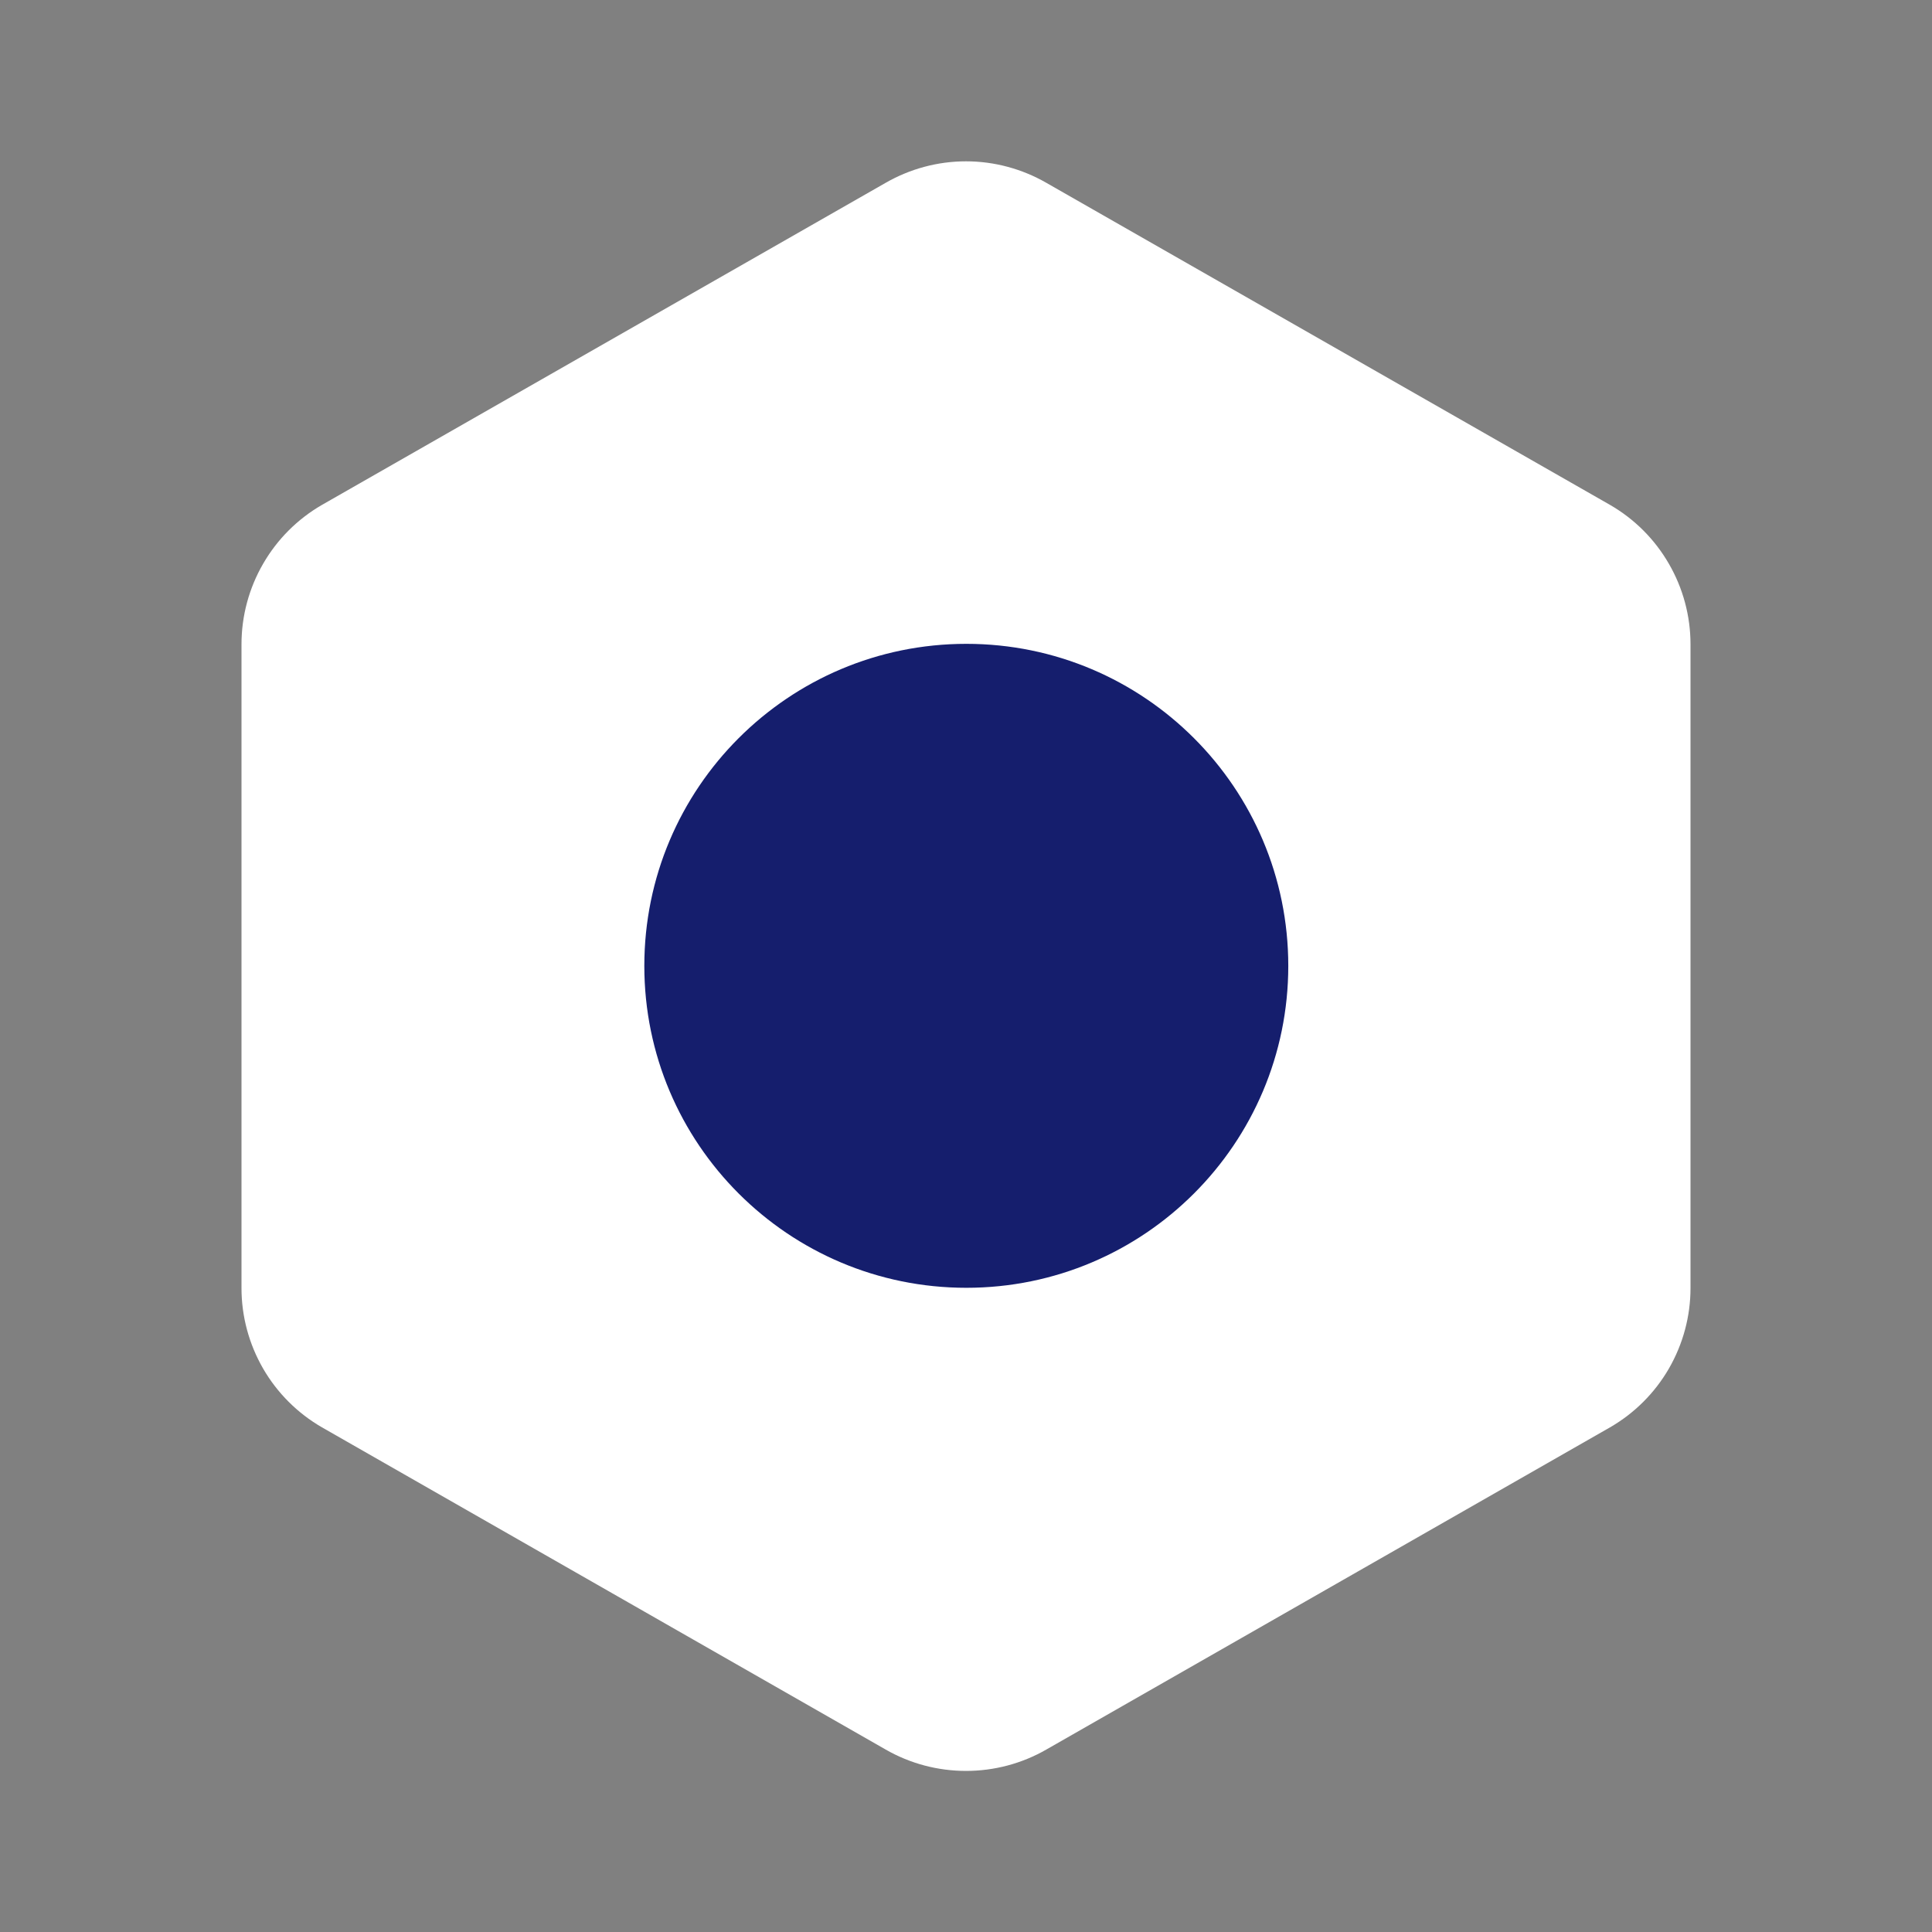 <svg width="16" height="16" viewBox="0 0 16 16" fill="none" xmlns="http://www.w3.org/2000/svg">
<rect x="0" y="0" width="16" height="16" fill="#808080" stroke="none"/>
<path d="M14 10.668V5.335C14 5.101 13.938 4.871 13.821 4.669C13.704 4.466 13.536 4.298 13.333 4.181L8.667 1.515C8.464 1.398 8.234 1.336 8 1.336C7.766 1.336 7.536 1.398 7.333 1.515L2.667 4.181C2.464 4.298 2.296 4.466 2.179 4.669C2.062 4.871 2 5.101 2 5.335V10.668C2 10.902 2.062 11.131 2.179 11.334C2.296 11.536 2.464 11.704 2.667 11.821L7.333 14.488C7.536 14.605 7.766 14.666 8 14.666C8.234 14.666 8.464 14.605 8.667 14.488L13.333 11.821C13.536 11.704 13.704 11.536 13.821 11.334C13.938 11.131 14 10.902 14 10.668Z" fill="white"/>
<path d="M8.003 10.665C9.475 10.665 10.669 9.471 10.669 7.999C10.669 6.526 9.475 5.332 8.003 5.332C6.53 5.332 5.336 6.526 5.336 7.999C5.336 9.471 6.53 10.665 8.003 10.665Z" fill="#151E6D"/>
</svg>

